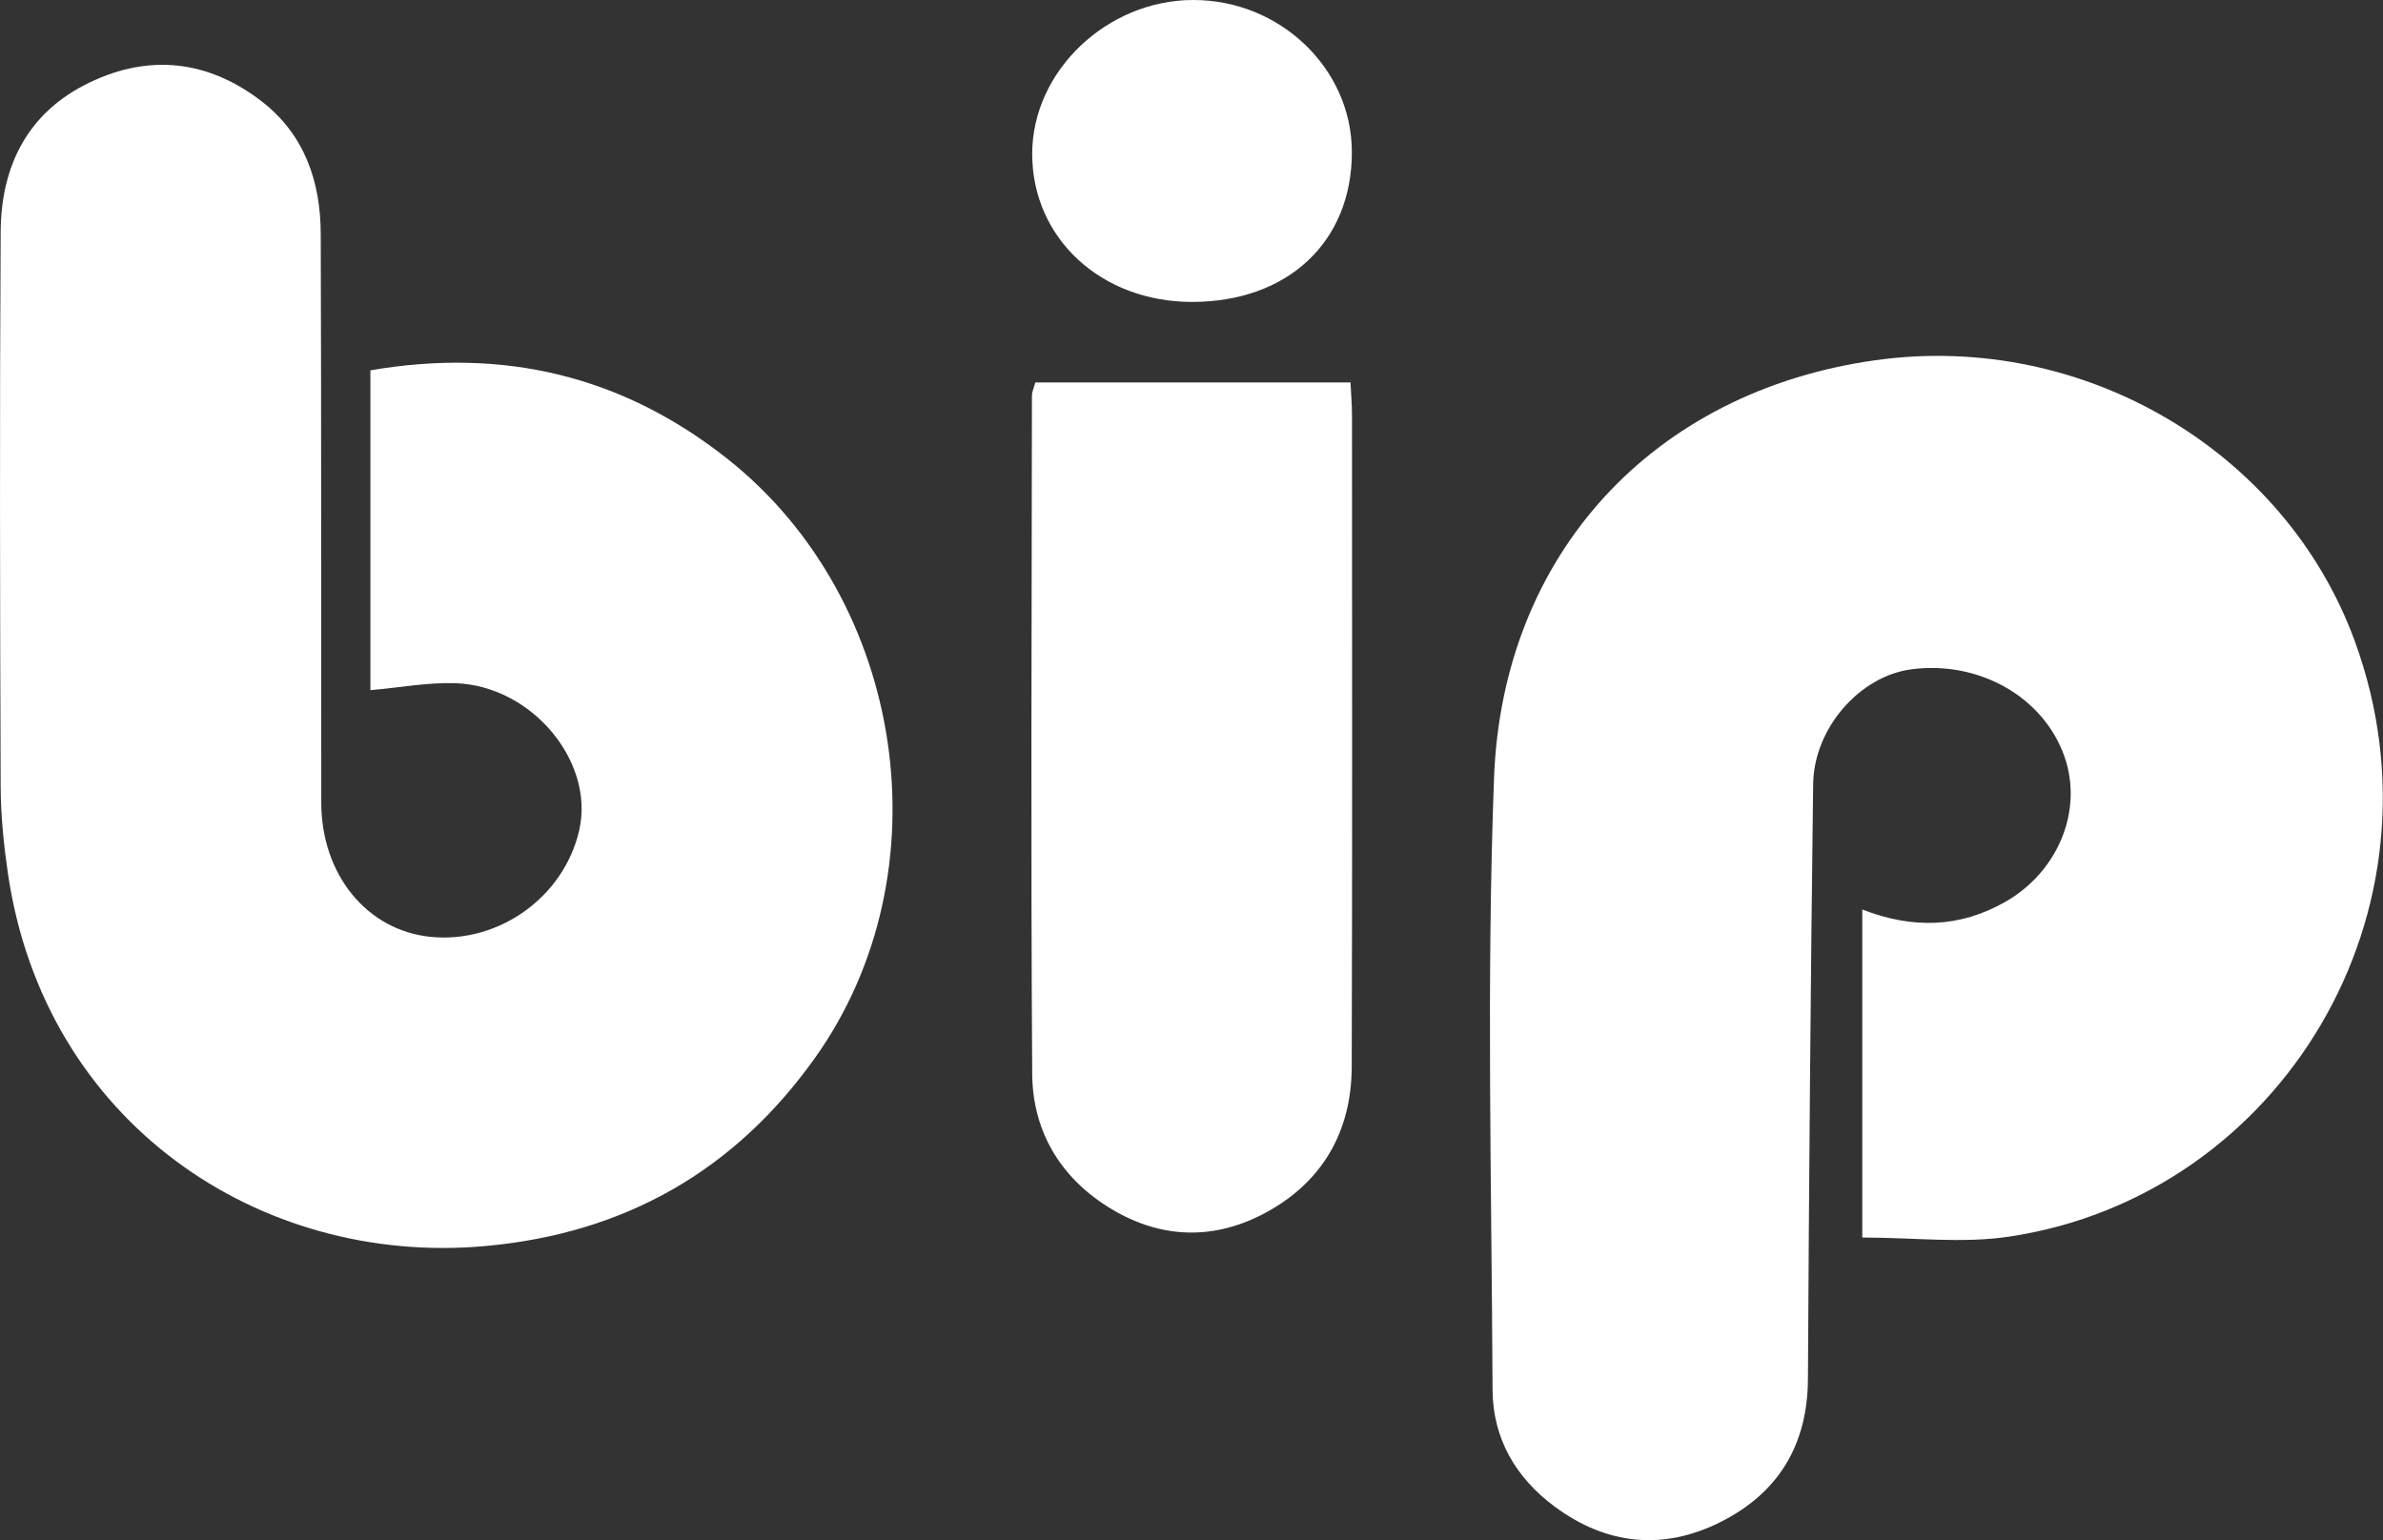 <svg id="Layer_1" data-name="Layer 1" xmlns="http://www.w3.org/2000/svg" viewBox="0 0 178.02 115.08">
  <rect x="0" y="0" width="178.02" height="115.08" fill="#333333" stroke="none"/>
  <path d="M27.67,51.58V27.67c9.95-1.7,18.82,.39,26.69,6.63,13.3,10.54,16.37,30.88,6.55,44.71-5.99,8.44-14.21,13.16-24.68,14.1-16.86,1.51-32.91-9.24-35.64-27.85-.31-2.13-.53-4.3-.54-6.45C0,44.97-.03,31.14,.05,17.32c.03-4.93,2.02-8.93,6.63-11.15,4.53-2.18,8.92-1.65,12.89,1.42,3.19,2.48,4.38,5.99,4.39,9.89,.05,14.16,.02,28.32,.04,42.48,0,5.39,3.41,9.55,8.14,10.04,5.1,.53,9.99-2.97,11.13-7.96,1.17-5.12-3.53-10.8-9.25-10.99-2.04-.07-4.09,.32-6.35,.52Z" fill='white'/>
  <path d="M139.12,92.47v-24.51c3.75,1.46,7.28,1.37,10.68-.57,3.95-2.25,5.84-6.83,4.42-10.87-1.56-4.43-6.36-7.17-11.42-6.51-3.84,.5-7.29,4.36-7.35,8.58-.19,14.82-.31,29.64-.39,44.46-.03,4.91-2.19,8.48-6.49,10.66-4.32,2.18-8.55,1.74-12.44-1.14-2.9-2.15-4.61-5.09-4.63-8.71-.07-15.25-.46-30.51,.11-45.73,.63-16.74,11.9-28.88,28.46-31.21,15.56-2.19,30.65,6.78,35.84,20.98,7.37,20.16-5.52,41.45-25.8,44.5-3.49,.53-7.13,.07-11,.07Z" fill='white'/>
  <path d="M77.32,28.58h23.57c.04,.88,.11,1.68,.11,2.47,0,16.23,.03,32.46-.02,48.68-.02,4.88-2.24,8.68-6.57,10.96-4.08,2.14-8.21,1.81-12.04-.77-3.41-2.3-5.24-5.68-5.26-9.7-.11-16.89-.04-33.79-.02-50.68,0-.23,.12-.47,.25-.97Z" fill='white'/>
  <path d="M89.05,22.56c-6.8,0-11.94-4.76-11.94-11.06C77.11,5.32,82.69,0,89.15,0c6.49,0,11.83,5.13,11.84,11.35,.01,6.72-4.78,11.21-11.94,11.21Z" fill='white'/>
</svg>